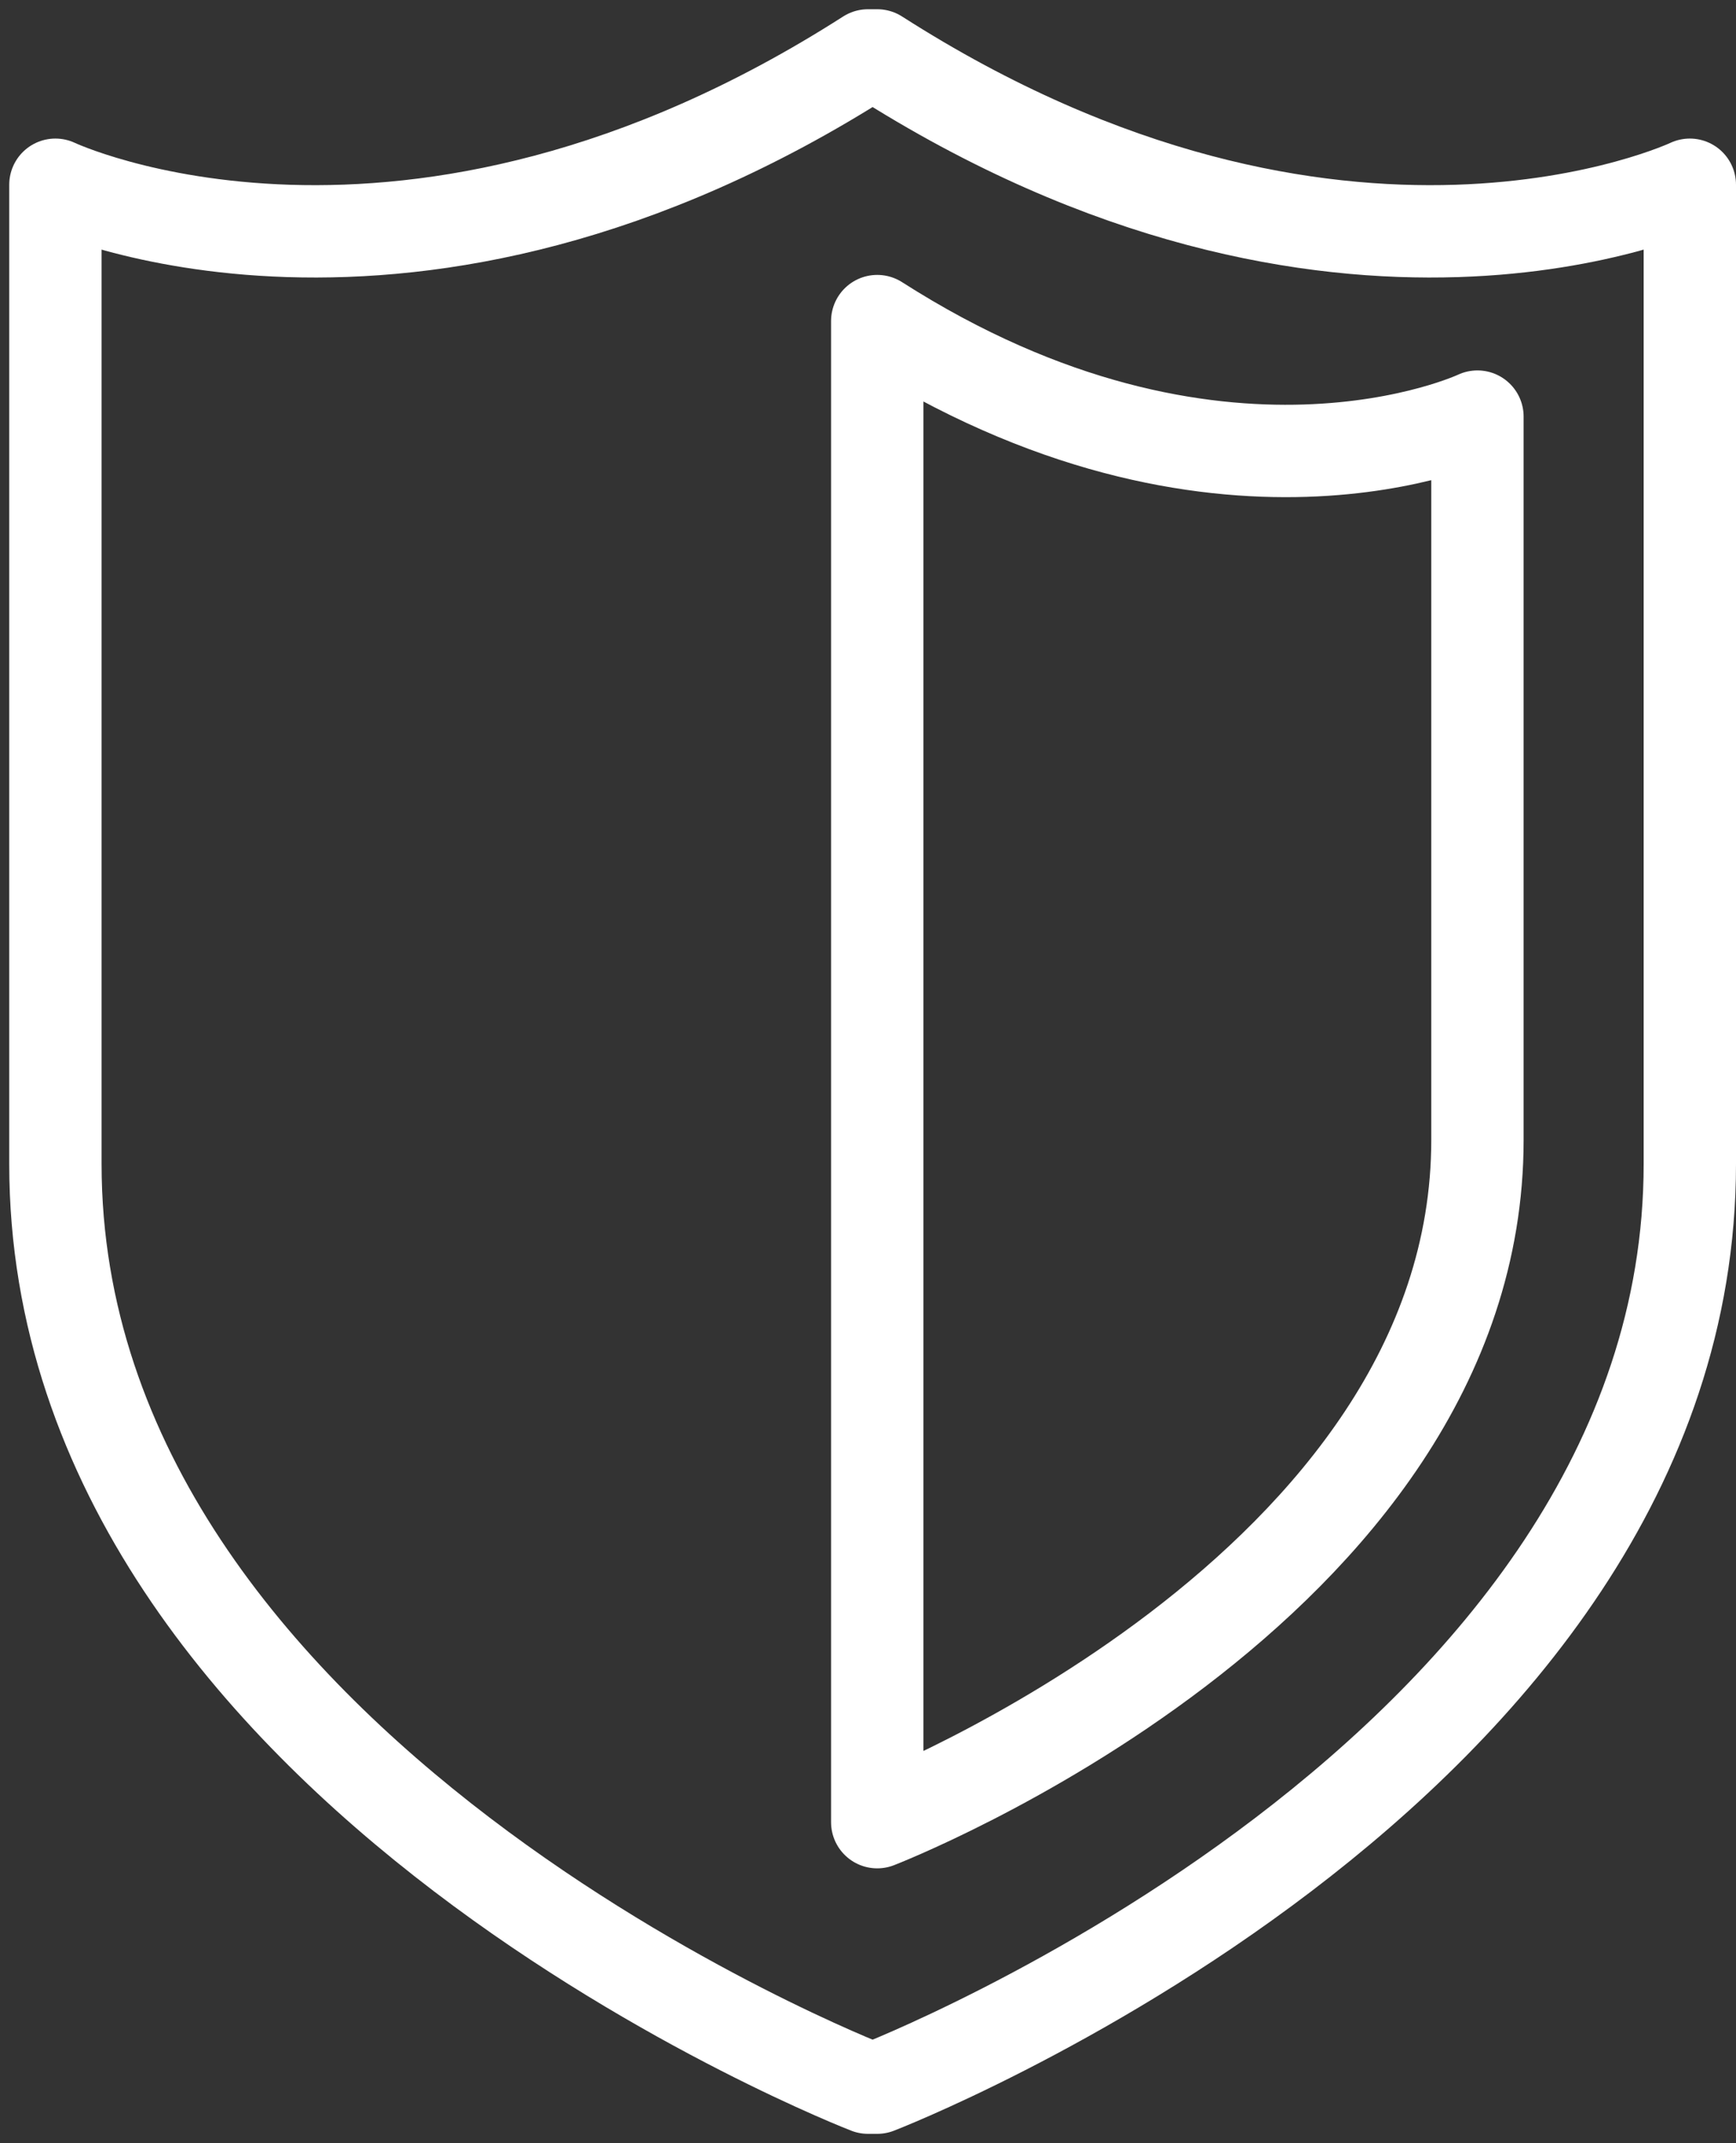 <svg width="94" height="116" viewBox="0 0 94 116" fill="none" xmlns="http://www.w3.org/2000/svg">
<rect x="0" y="0" width="94" height="116" fill="#333333" stroke="none"/>
<path fill-rule="evenodd" clip-rule="evenodd" d="M47.5 3H47C22 19 3 10 3 10V63C3 96 47 113 47 113H47.5C47.5 113 91.5 96 91.5 63V10C91.5 10 72.5 19 47.5 3Z" stroke="white" stroke-width="5" stroke-miterlimit="10" stroke-linecap="round" stroke-linejoin="round"/>
<path fill-rule="evenodd" clip-rule="evenodd" d="M47.5 17.38V53.13V98.63C47.5 98.63 80 86.07 80 61.7V22.55C80 22.55 65.97 29.19 47.5 17.38Z" stroke="white" stroke-width="5" stroke-miterlimit="10" stroke-linecap="round" stroke-linejoin="round"/>
</svg>
